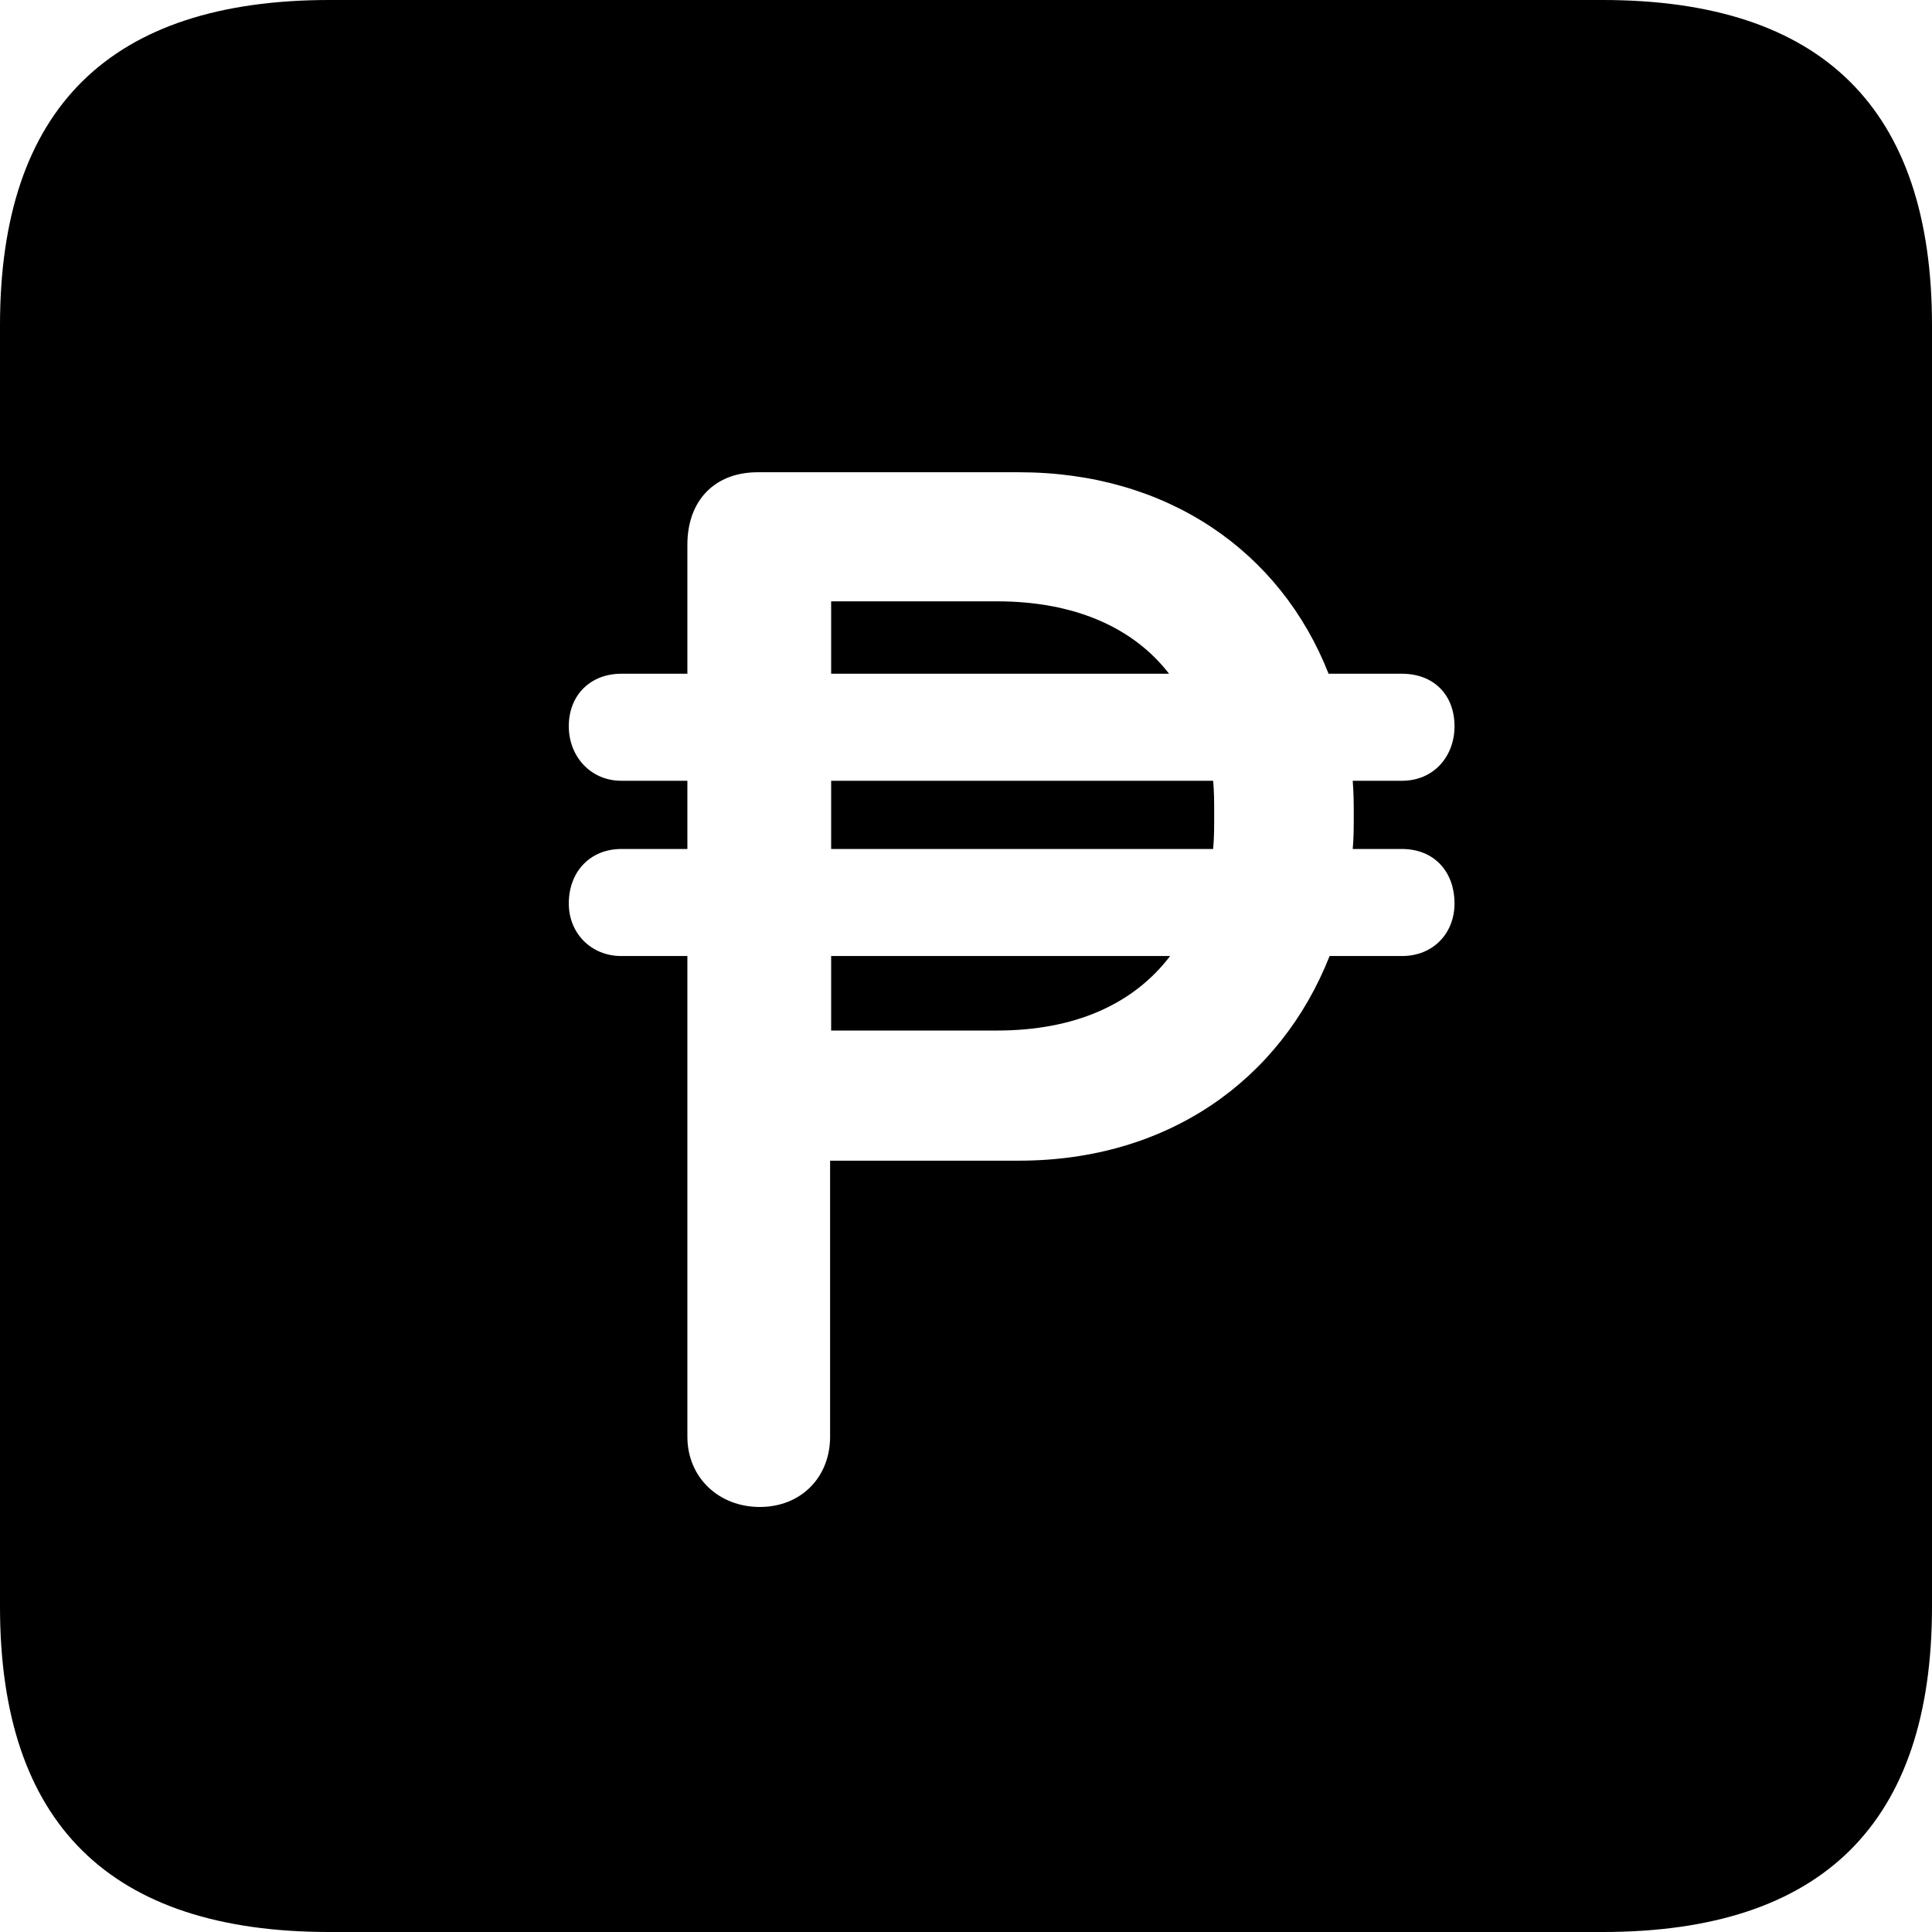 <?xml version="1.0" encoding="UTF-8" standalone="no"?>
<svg xmlns="http://www.w3.org/2000/svg"
     width="898.926" height="898.926"
     viewBox="0 0 898.926 898.926"
     fill="currentColor">
  <path d="M153.318 898.929H745.608C848.148 898.929 898.928 848.149 898.928 747.559V151.369C898.928 50.779 848.148 -0.001 745.608 -0.001H153.318C51.268 -0.001 -0.002 50.289 -0.002 151.369V747.559C-0.002 848.63 51.268 898.929 153.318 898.929ZM264.648 420.409C264.648 405.269 274.898 395.019 289.058 395.019H319.828V363.279H289.058C274.898 363.279 264.648 352.05 264.648 337.889C264.648 323.24 274.898 313.479 289.058 313.479H319.828V253.419C319.828 232.91 332.518 219.73 352.538 219.73H474.118C542.968 219.73 595.698 256.349 618.168 313.479H652.348C666.988 313.479 676.758 323.24 676.758 337.889C676.758 352.05 666.988 363.279 652.348 363.279H629.398C629.878 369.63 629.878 374.019 629.878 379.389C629.878 384.279 629.878 390.139 629.398 395.019H652.348C666.988 395.019 676.758 405.269 676.758 420.409C676.758 434.079 666.988 444.82 652.348 444.82H618.648C595.698 502.93 542.968 540.039 474.118 540.039H386.228V668.46C386.228 687.5 372.558 701.169 353.518 701.169C334.468 701.169 319.828 687.5 319.828 668.46V444.82H289.058C274.898 444.82 264.648 434.079 264.648 420.409ZM386.718 313.479H543.948C527.348 291.99 499.998 279.789 463.868 279.789H386.718ZM386.718 395.019H564.448C564.938 390.139 564.938 384.279 564.938 379.389C564.938 373.539 564.938 368.159 564.448 363.279H386.718ZM386.718 479.49H463.868C499.998 479.49 527.348 467.289 544.438 444.82H386.718Z"/>
</svg>